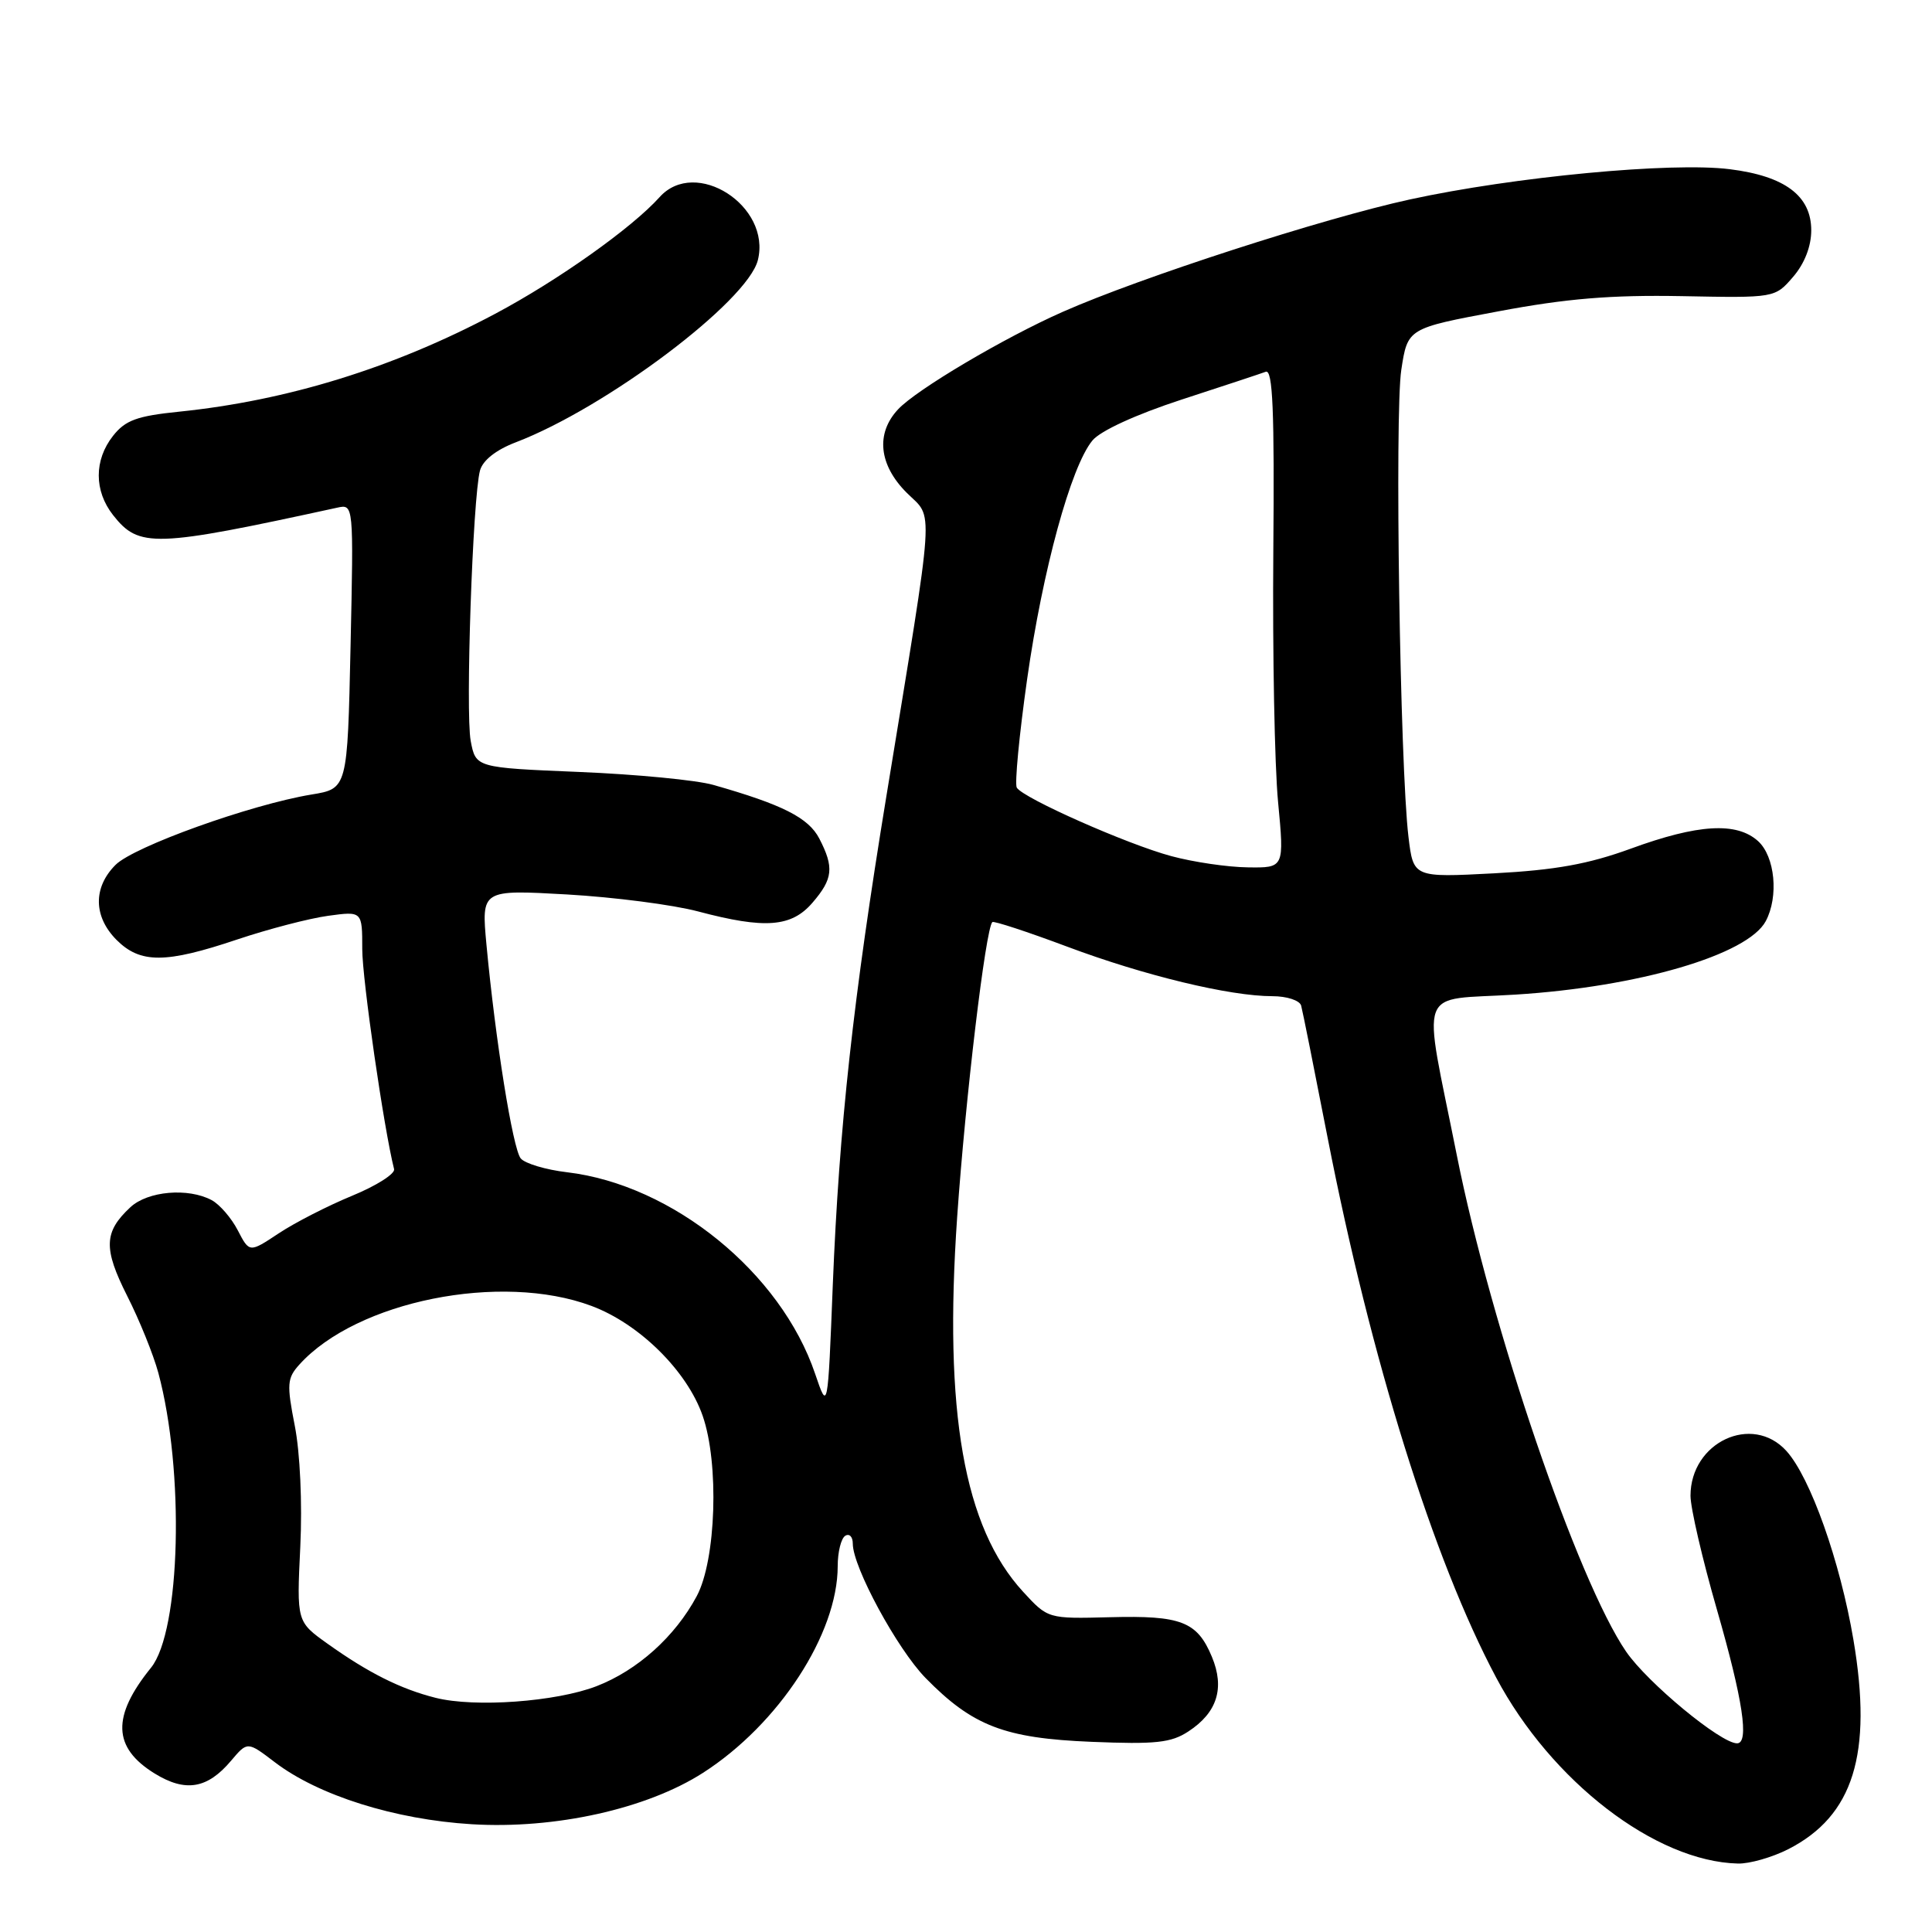 <?xml version="1.0" encoding="UTF-8" standalone="no"?>
<!DOCTYPE svg PUBLIC "-//W3C//DTD SVG 1.1//EN" "http://www.w3.org/Graphics/SVG/1.1/DTD/svg11.dtd" >
<svg xmlns="http://www.w3.org/2000/svg" xmlns:xlink="http://www.w3.org/1999/xlink" version="1.1" viewBox="0 0 256 256">
 <g >
 <path fill="currentColor"
d=" M 236.95 245.03 C 245.59 240.62 248.15 232.42 245.59 217.29 C 243.83 206.88 239.88 195.75 236.70 192.25 C 232.17 187.27 224.00 191.10 224.00 198.20 C 224.00 199.81 225.57 206.59 227.50 213.28 C 230.94 225.23 231.81 231.00 230.17 231.00 C 228.00 231.00 218.32 222.99 215.47 218.85 C 209.03 209.45 197.57 175.86 193.02 153.00 C 188.47 130.18 187.57 132.62 200.81 131.79 C 217.10 130.77 231.58 126.52 233.97 122.06 C 235.71 118.80 235.20 113.49 232.95 111.45 C 230.11 108.89 225.00 109.19 216.09 112.45 C 210.47 114.50 206.09 115.29 197.98 115.72 C 187.28 116.28 187.28 116.28 186.63 110.89 C 185.51 101.66 184.79 54.79 185.68 49.00 C 186.52 43.50 186.52 43.50 198.51 41.26 C 207.59 39.55 213.49 39.07 222.85 39.24 C 235.19 39.48 235.19 39.48 237.60 36.68 C 239.11 34.93 240.00 32.64 240.00 30.52 C 240.00 25.95 236.51 23.33 229.20 22.42 C 221.46 21.45 200.66 23.42 186.85 26.42 C 175.32 28.93 151.13 36.76 140.82 41.32 C 133.05 44.75 121.41 51.64 119.00 54.24 C 116.01 57.43 116.45 61.60 120.14 65.29 C 123.75 68.90 123.97 65.64 117.45 105.50 C 113.04 132.41 111.19 149.36 110.35 170.24 C 109.69 186.99 109.69 186.99 108.01 182.04 C 103.48 168.64 89.14 156.99 75.14 155.33 C 72.32 155.00 69.56 154.17 69.00 153.50 C 67.95 152.23 65.64 137.81 64.46 125.19 C 63.78 117.88 63.78 117.88 75.14 118.52 C 81.39 118.88 89.20 119.89 92.50 120.77 C 101.36 123.12 104.87 122.86 107.66 119.61 C 110.38 116.45 110.54 114.94 108.56 111.11 C 107.13 108.35 103.66 106.60 94.50 104.00 C 92.30 103.37 84.32 102.60 76.77 102.29 C 63.04 101.72 63.04 101.72 62.37 98.17 C 61.66 94.38 62.64 65.95 63.60 62.35 C 63.97 61.00 65.72 59.61 68.34 58.61 C 80.33 54.03 99.04 39.95 100.42 34.47 C 102.22 27.28 92.16 20.82 87.40 26.12 C 83.75 30.19 73.93 37.16 65.61 41.58 C 52.19 48.72 38.11 53.08 23.73 54.55 C 18.15 55.12 16.61 55.68 14.98 57.75 C 12.45 60.96 12.46 65.04 14.98 68.25 C 18.42 72.62 20.41 72.56 44.68 67.27 C 46.86 66.79 46.86 66.79 46.45 85.65 C 46.04 104.50 46.04 104.50 41.27 105.28 C 33.23 106.61 17.75 112.16 15.31 114.60 C 12.32 117.59 12.37 121.46 15.45 124.55 C 18.60 127.69 21.94 127.68 31.45 124.48 C 35.57 123.10 40.98 121.69 43.47 121.35 C 48.00 120.73 48.00 120.73 48.00 125.76 C 48.00 129.77 50.87 149.59 52.22 154.92 C 52.37 155.53 49.88 157.12 46.67 158.44 C 43.46 159.76 39.08 162.00 36.94 163.42 C 33.05 166.00 33.05 166.00 31.51 163.03 C 30.67 161.40 29.11 159.60 28.06 159.03 C 24.93 157.35 19.57 157.82 17.27 159.97 C 13.76 163.24 13.68 165.42 16.85 171.71 C 18.48 174.92 20.33 179.51 20.98 181.91 C 24.47 194.88 23.94 216.12 20.01 220.98 C 14.79 227.43 14.93 231.56 20.48 234.99 C 24.58 237.52 27.49 237.03 30.64 233.28 C 32.79 230.74 32.79 230.74 36.41 233.50 C 42.19 237.91 52.32 241.10 62.51 241.72 C 73.55 242.39 85.70 239.69 93.15 234.91 C 103.20 228.46 111.00 216.49 111.00 207.52 C 111.00 205.65 111.45 203.84 112.00 203.50 C 112.55 203.16 113.00 203.63 113.00 204.55 C 113.00 207.64 118.87 218.47 122.63 222.33 C 128.87 228.70 133.10 230.33 144.62 230.80 C 153.11 231.15 155.18 230.93 157.46 229.43 C 161.29 226.93 162.31 223.68 160.58 219.53 C 158.63 214.86 156.51 214.04 147.07 214.29 C 138.86 214.50 138.86 214.50 135.56 210.91 C 127.72 202.37 125.04 187.12 126.83 161.25 C 127.93 145.44 130.60 123.07 131.49 122.18 C 131.67 122.00 136.13 123.46 141.39 125.43 C 151.63 129.27 162.95 132.00 168.60 132.00 C 170.52 132.00 172.22 132.56 172.41 133.25 C 172.60 133.94 174.17 141.80 175.91 150.72 C 181.65 180.13 189.90 206.60 198.25 222.29 C 205.56 236.05 219.37 246.67 230.29 246.93 C 231.82 246.97 234.82 246.11 236.95 245.03 Z  M 57.72 224.97 C 53.10 223.81 48.81 221.66 43.40 217.80 C 39.31 214.88 39.31 214.88 39.79 204.96 C 40.07 199.19 39.76 192.47 39.06 188.92 C 37.98 183.40 38.04 182.61 39.68 180.80 C 47.29 172.39 66.39 168.56 78.37 173.04 C 84.72 175.41 91.03 181.65 93.10 187.58 C 95.31 193.90 94.89 206.71 92.32 211.50 C 89.45 216.86 84.47 221.33 79.04 223.43 C 73.67 225.50 62.92 226.28 57.72 224.97 Z  M 155.20 113.44 C 149.36 111.87 135.59 105.77 134.73 104.37 C 134.43 103.89 135.05 97.41 136.10 89.99 C 138.16 75.52 141.90 61.82 144.75 58.37 C 145.80 57.09 150.51 54.93 156.50 52.97 C 162.00 51.18 167.05 49.51 167.72 49.26 C 168.65 48.92 168.88 54.41 168.72 73.16 C 168.61 86.55 168.89 101.44 169.35 106.25 C 170.18 115.00 170.18 115.00 165.34 114.93 C 162.68 114.90 158.12 114.23 155.20 113.44 Z "/>
</g>
</svg>